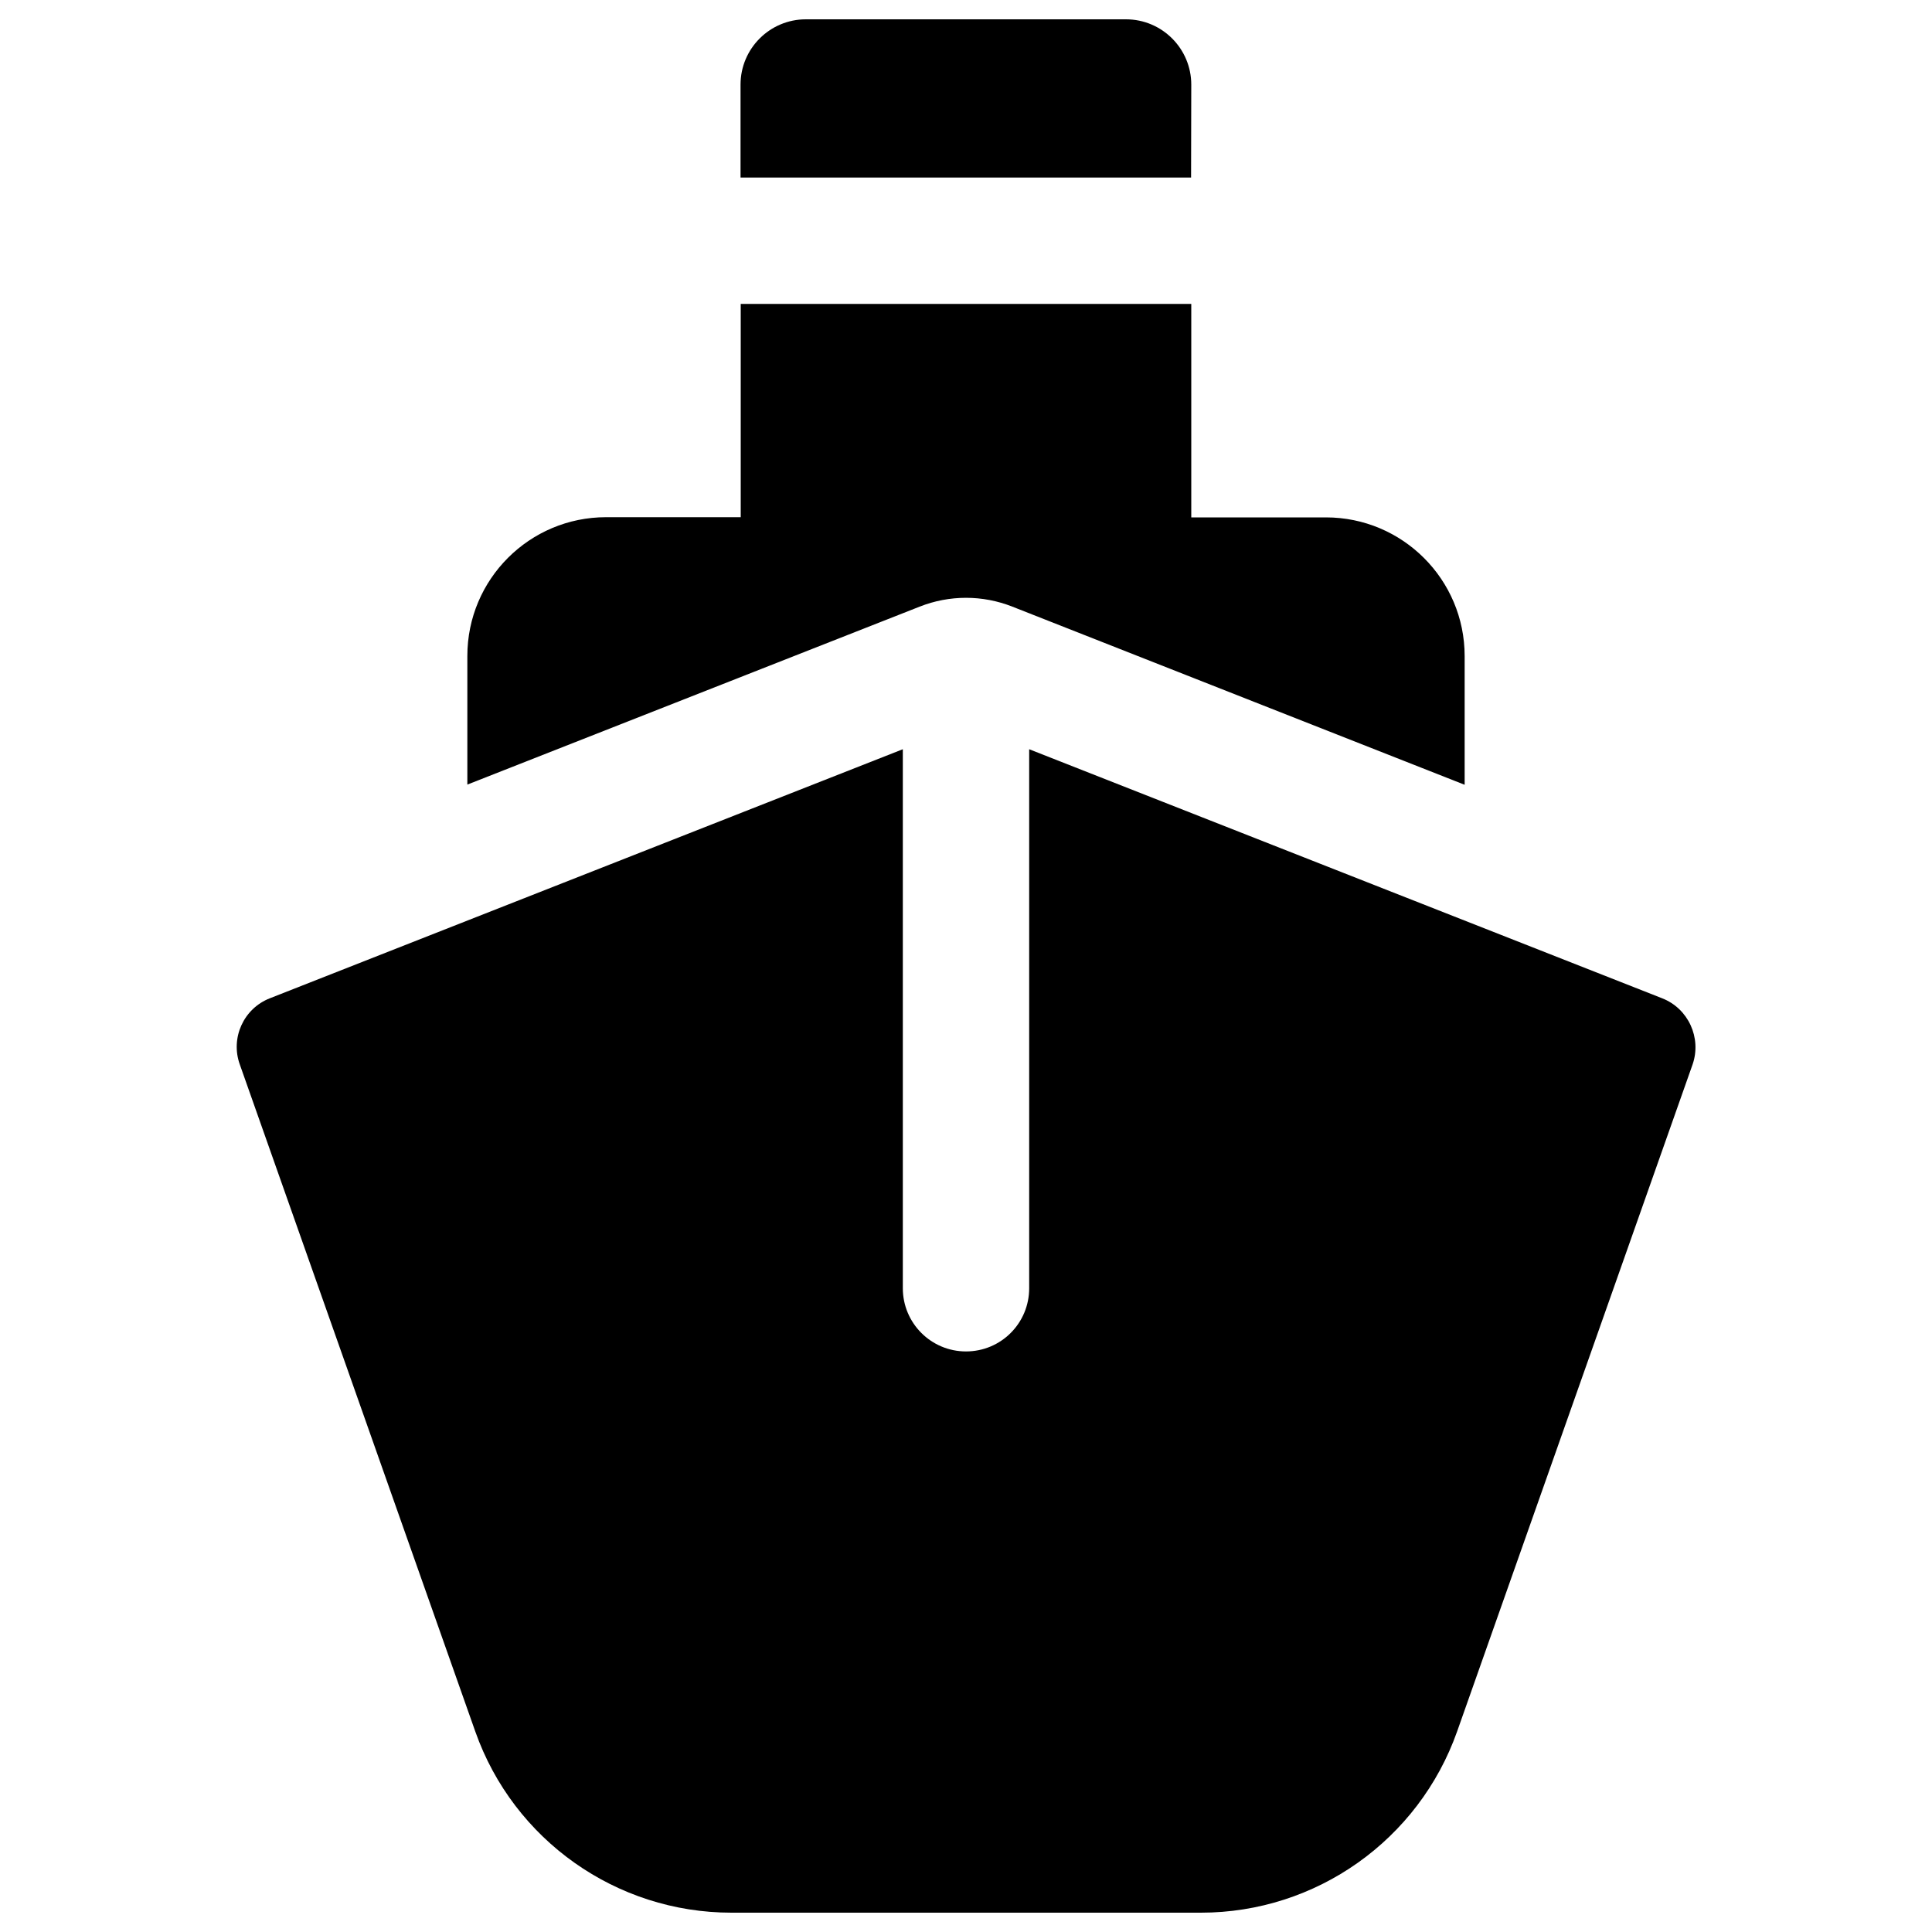 <?xml version="1.0" encoding="utf-8"?>
<!-- Svg Vector Icons : http://www.onlinewebfonts.com/icon -->
<!DOCTYPE svg PUBLIC "-//W3C//DTD SVG 1.1//EN" "http://www.w3.org/Graphics/SVG/1.1/DTD/svg11.dtd">
<svg version="1.1" xmlns="http://www.w3.org/2000/svg" xmlns:xlink="http://www.w3.org/1999/xlink" x="0px" y="0px" viewBox="0 0 1000 1000" enable-background="new 0 0 1000 1000" xml:space="preserve">
<g><g id="XMLID_187_"><path id="XMLID_190_" d="M616.6,43.8c0-18.6-15.1-33.8-33.8-33.8H417.1c-18.6,0-33.8,15.1-33.8,33.8v48.1h233.2L616.6,43.8L616.6,43.8z"/><path id="XMLID_189_" d="M524,314l234.1,92.2v-66.6c0-39.7-32.2-71.8-71.8-71.8h-69.7V157.3H383.4v110.4h-69.7c-39.6,0-71.8,32.1-71.8,71.8v66.6L476,314C491.4,307.9,508.6,307.9,524,314z"/><path id="XMLID_188_" d="M860.3,516.7L532.7,387.8v279c0,18.1-14.6,32.7-32.7,32.7c-18.1,0-32.7-14.7-32.7-32.7v-279L139.7,516.7c-13.6,5.3-20.5,20.5-15.6,34.2l121.9,345.3c19.8,56.2,73,93.8,132.6,93.8h243c59.6,0,112.7-37.6,132.6-93.8l121.9-345.3C880.8,537.2,873.9,522,860.3,516.7z"/></g><g></g><g></g><g></g><g></g><g></g><g></g><g></g><g></g><g></g><g></g><g></g><g></g><g></g><g></g><g></g></g>
</svg>